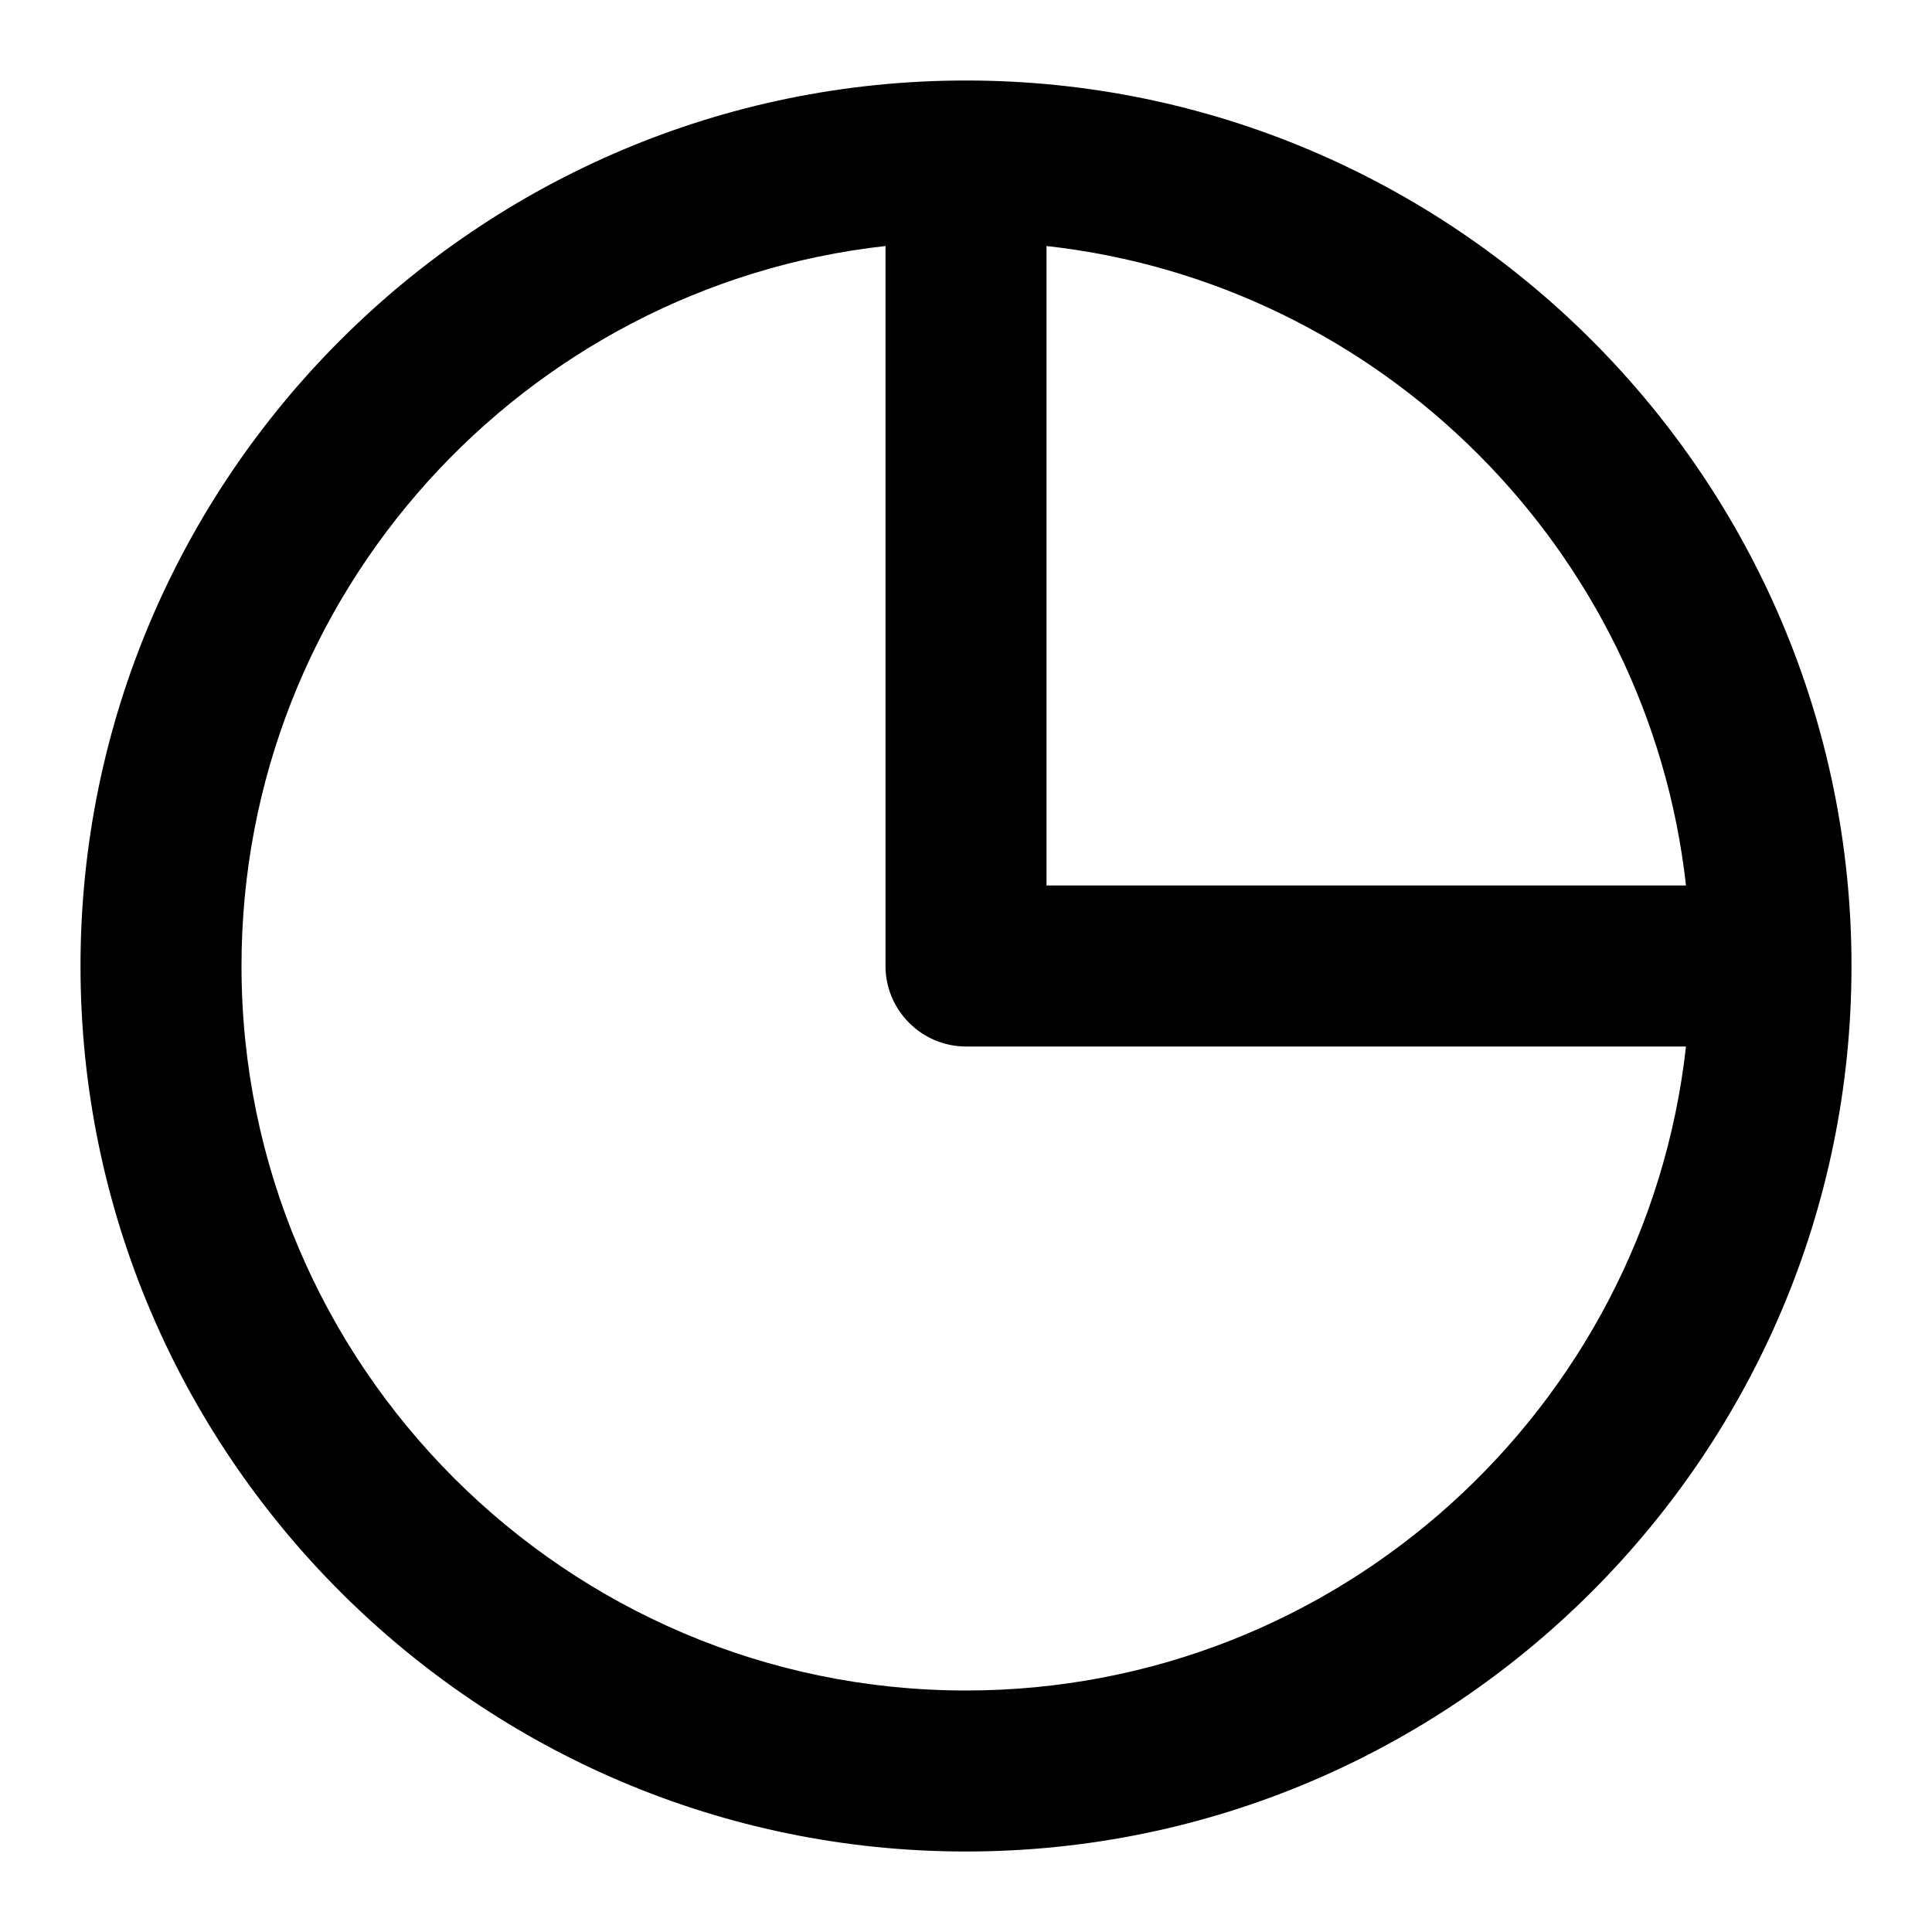 <!-- Generated by IcoMoon.io -->
<svg version="1.1" xmlns="http://www.w3.org/2000/svg" width="24" height="24" viewBox="0 0 24 24">
<title>pie-chart</title>
<path d="M12 1c-6.063 0-11 4.938-11 11s4.938 11 11 11 11-4.938 11-11-4.938-11-11-11zM20.944 11h-7.944v-7.944c4.163 0.462 7.481 3.781 7.944 7.944zM12 21c-4.962 0-9-4.038-9-9 0-4.625 3.506-8.444 8-8.944v8.944c0 0.55 0.45 1 1 1h8.944c-0.5 4.494-4.319 8-8.944 8z"></path>
</svg>
